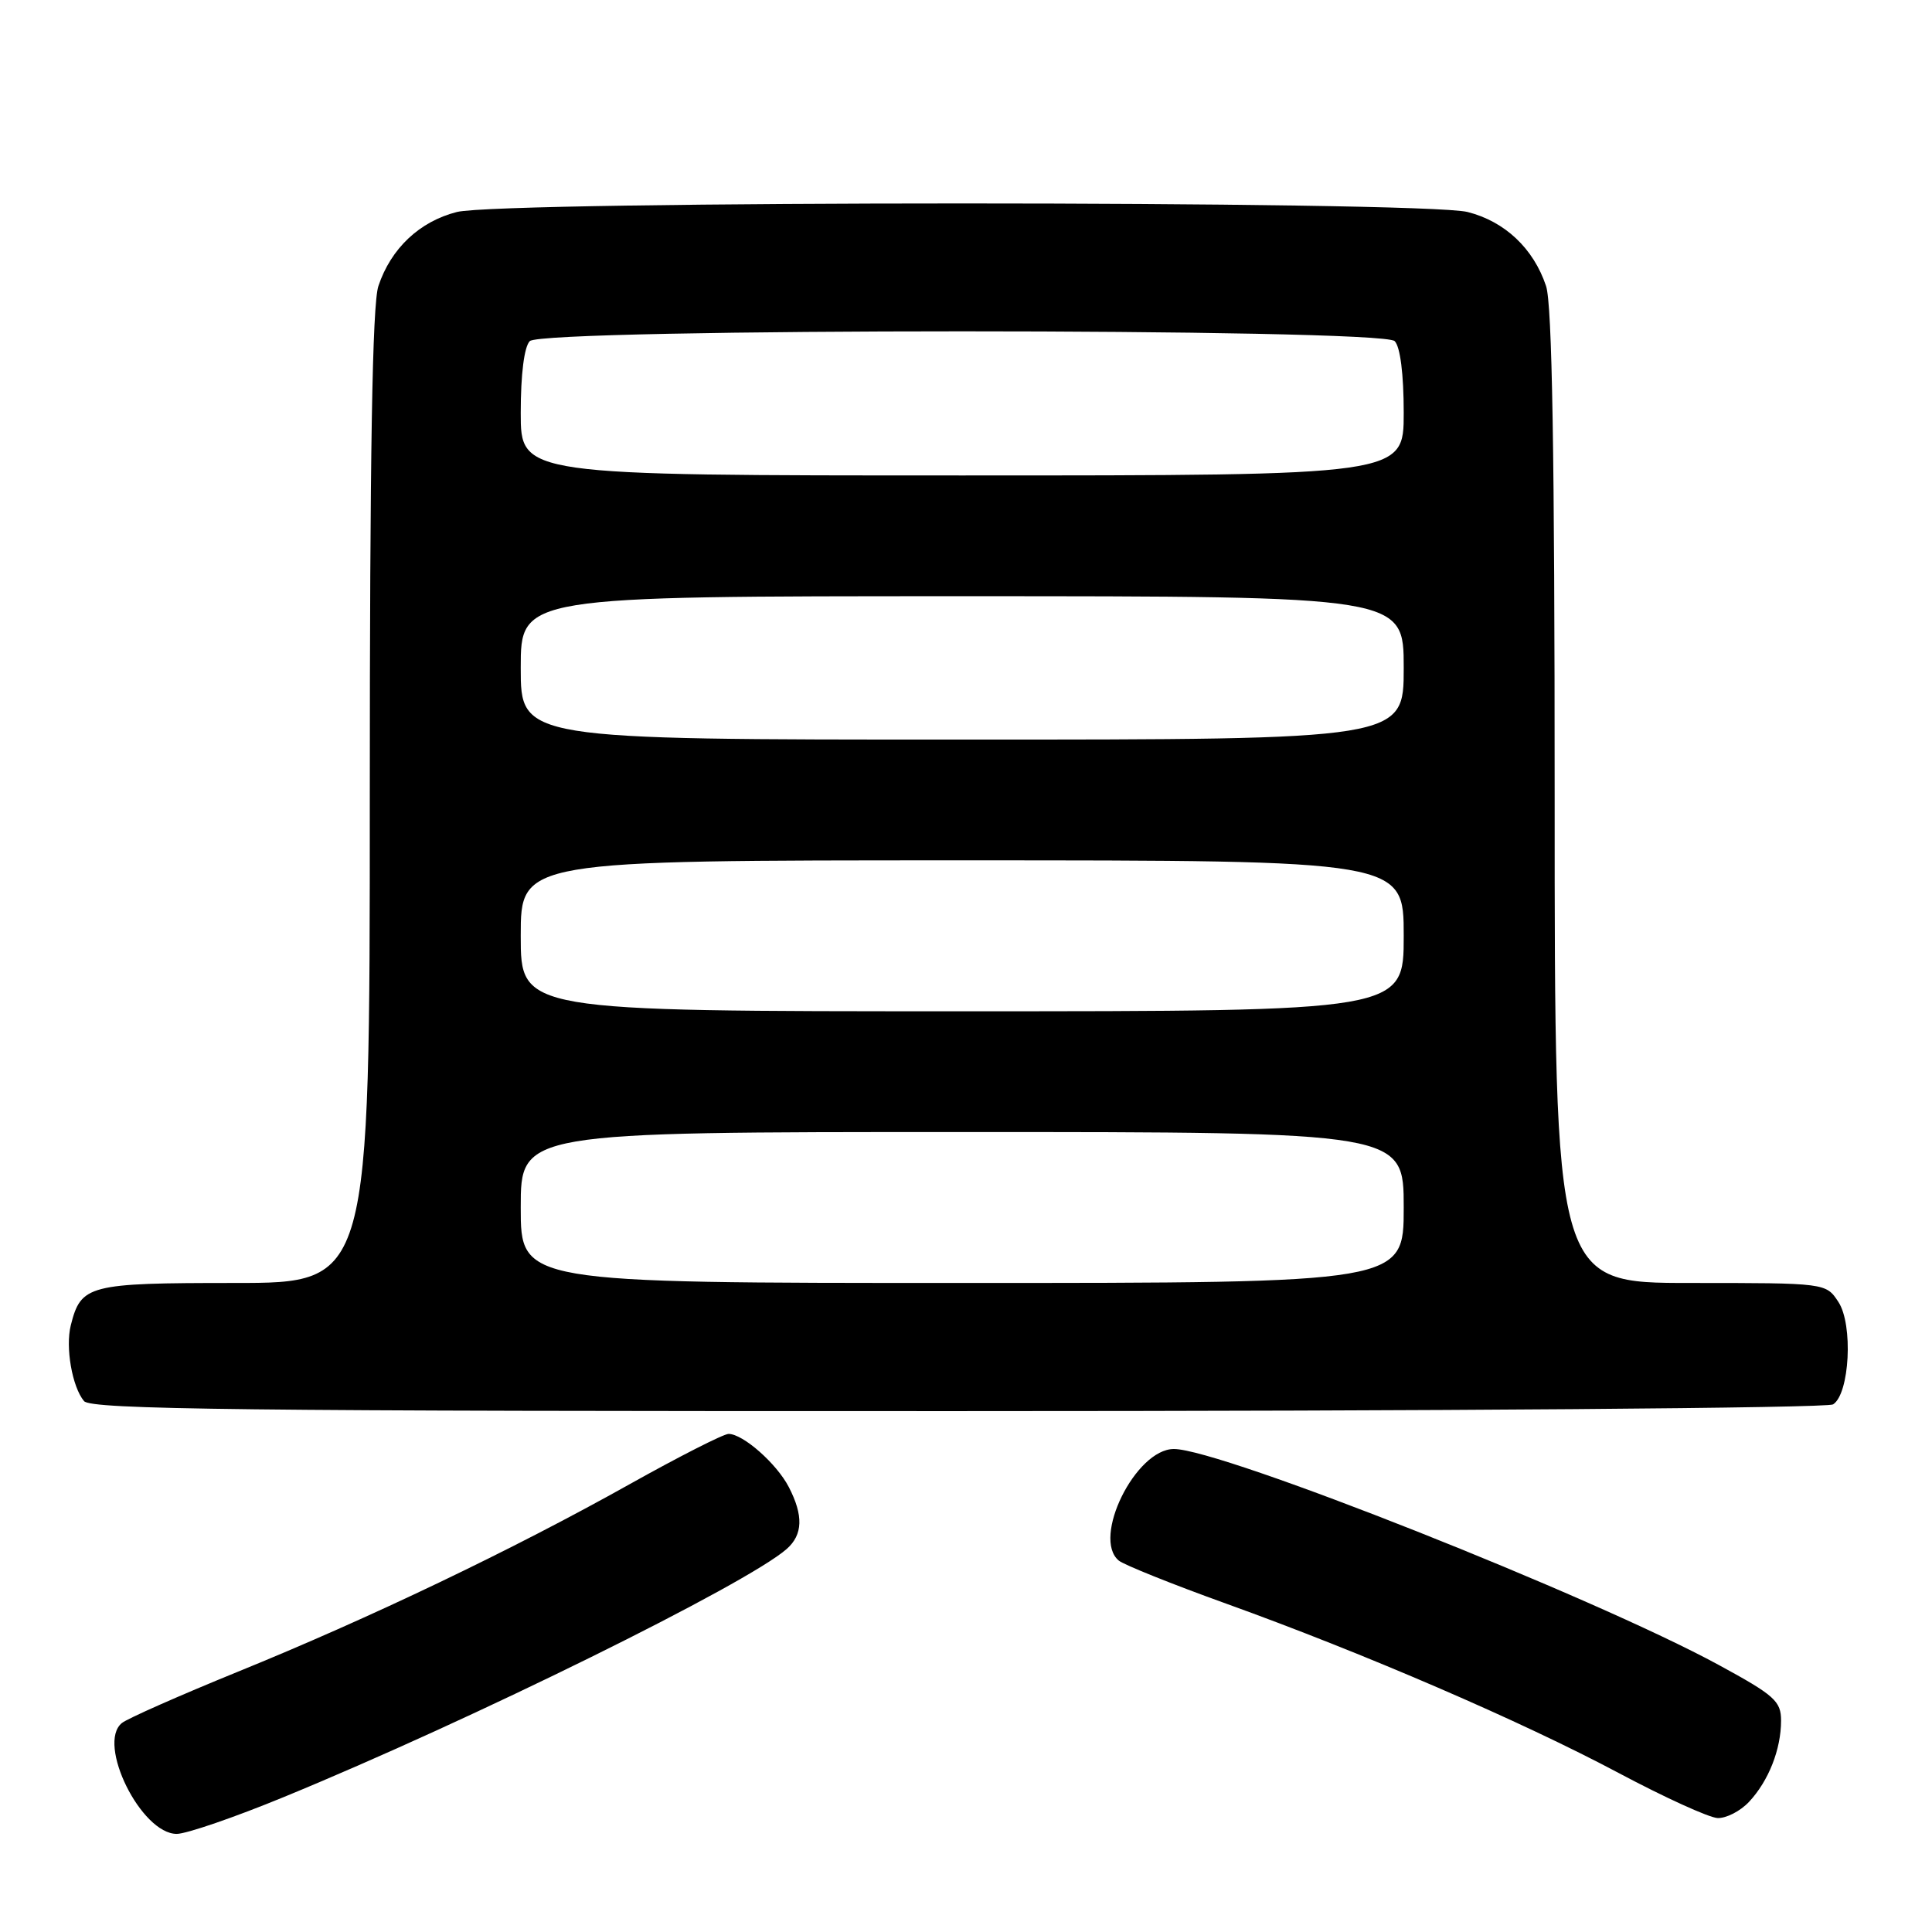 <?xml version="1.0" encoding="UTF-8" standalone="no"?>
<!DOCTYPE svg PUBLIC "-//W3C//DTD SVG 1.1//EN" "http://www.w3.org/Graphics/SVG/1.1/DTD/svg11.dtd" >
<svg xmlns="http://www.w3.org/2000/svg" xmlns:xlink="http://www.w3.org/1999/xlink" version="1.1" viewBox="0 0 256 256">
 <g >
 <path fill="currentColor"
d=" M 37.65 238.10 C 62.55 227.87 99.00 209.88 104.25 205.24 C 106.39 203.35 106.47 200.81 104.52 197.04 C 102.91 193.93 98.45 190.00 96.54 190.00 C 95.88 190.00 89.98 193.00 83.42 196.67 C 67.90 205.36 48.94 214.43 31.50 221.52 C 23.80 224.66 16.89 227.71 16.15 228.31 C 12.78 231.05 18.70 243.00 23.42 243.00 C 24.69 243.00 31.10 240.80 37.65 238.10 Z  M 231.76 238.75 C 234.35 235.98 236.00 231.80 236.00 227.99 C 236.00 225.41 235.14 224.64 227.75 220.62 C 211.07 211.55 161.76 192.00 155.55 192.00 C 150.47 192.00 144.64 203.81 148.25 206.79 C 148.94 207.35 155.35 209.93 162.50 212.50 C 180.76 219.08 201.59 228.07 214.50 234.94 C 220.55 238.16 226.43 240.84 227.58 240.90 C 228.72 240.95 230.60 239.99 231.76 238.75 Z  M 242.89 186.09 C 245.09 184.70 245.57 175.52 243.60 172.52 C 241.95 170.00 241.95 170.00 223.98 170.00 C 206.00 170.00 206.00 170.00 206.00 105.65 C 206.00 60.27 205.67 40.30 204.86 37.90 C 203.20 32.92 199.40 29.34 194.46 28.09 C 188.43 26.58 66.57 26.58 60.54 28.09 C 55.60 29.34 51.80 32.92 50.14 37.90 C 49.33 40.30 49.00 60.27 49.00 105.65 C 49.00 170.00 49.00 170.00 31.07 170.00 C 11.69 170.00 10.73 170.25 9.38 175.61 C 8.65 178.53 9.56 183.76 11.13 185.65 C 12.05 186.77 32.05 187.00 126.87 186.98 C 190.93 186.98 242.11 186.58 242.89 186.09 Z  M 69.00 160.00 C 69.00 150.00 69.00 150.00 127.50 150.00 C 186.00 150.00 186.00 150.00 186.00 160.00 C 186.00 170.00 186.00 170.00 127.50 170.00 C 69.00 170.00 69.00 170.00 69.00 160.00 Z  M 69.00 124.00 C 69.00 114.00 69.00 114.00 127.50 114.00 C 186.00 114.00 186.00 114.00 186.00 124.00 C 186.00 134.00 186.00 134.00 127.50 134.00 C 69.00 134.00 69.00 134.00 69.00 124.00 Z  M 69.00 88.50 C 69.00 79.00 69.00 79.00 127.50 79.00 C 186.00 79.00 186.00 79.00 186.00 88.50 C 186.00 98.00 186.00 98.00 127.50 98.00 C 69.00 98.00 69.00 98.00 69.00 88.50 Z  M 69.00 54.70 C 69.00 49.58 69.46 45.94 70.20 45.20 C 71.93 43.47 183.07 43.47 184.80 45.20 C 185.54 45.94 186.00 49.58 186.00 54.70 C 186.00 63.00 186.00 63.00 127.50 63.00 C 69.00 63.00 69.00 63.00 69.00 54.70 Z "/>
</g>
</svg>
